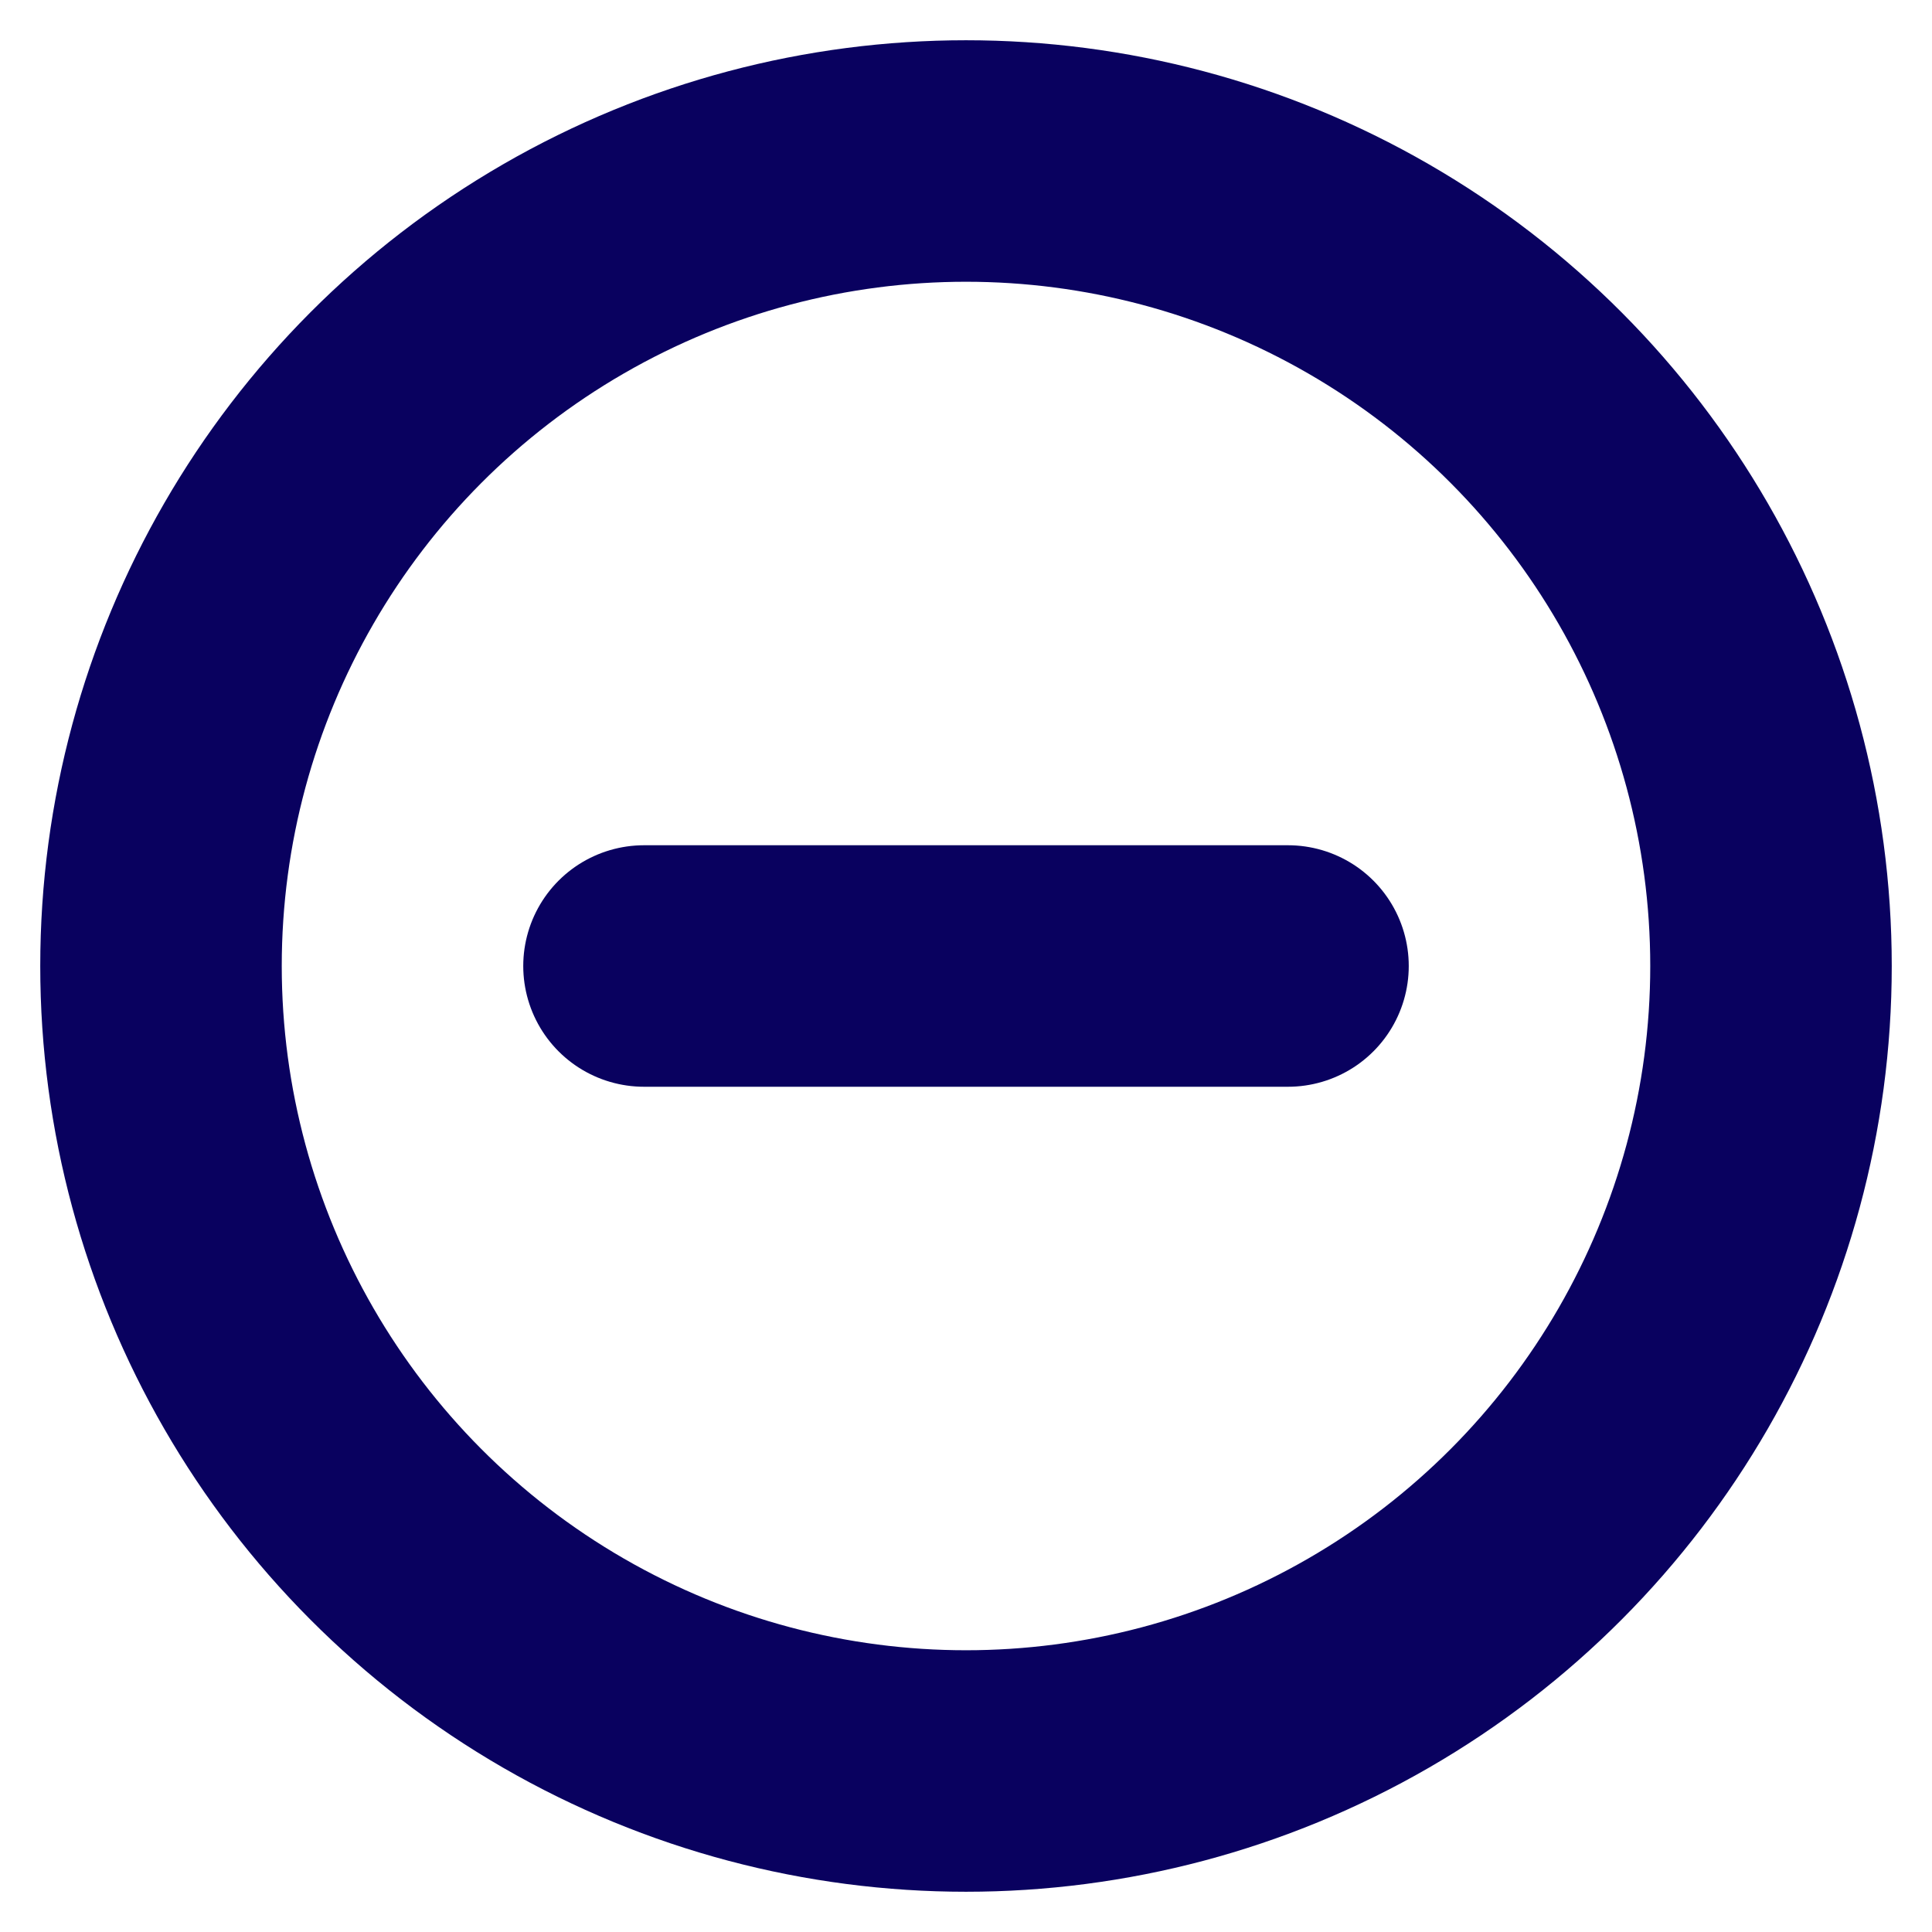 <svg xmlns="http://www.w3.org/2000/svg" width="100" height="100" viewBox="0 0 24 24" fill="none" stroke="#09015f" stroke-width="3" stroke-linecap="round" stroke-linejoin="round" class="feather feather-minus-circle"><circle cx="12" cy="12" r="10"></circle><line x1="8" y1="12" x2="16" y2="12"></line></svg>